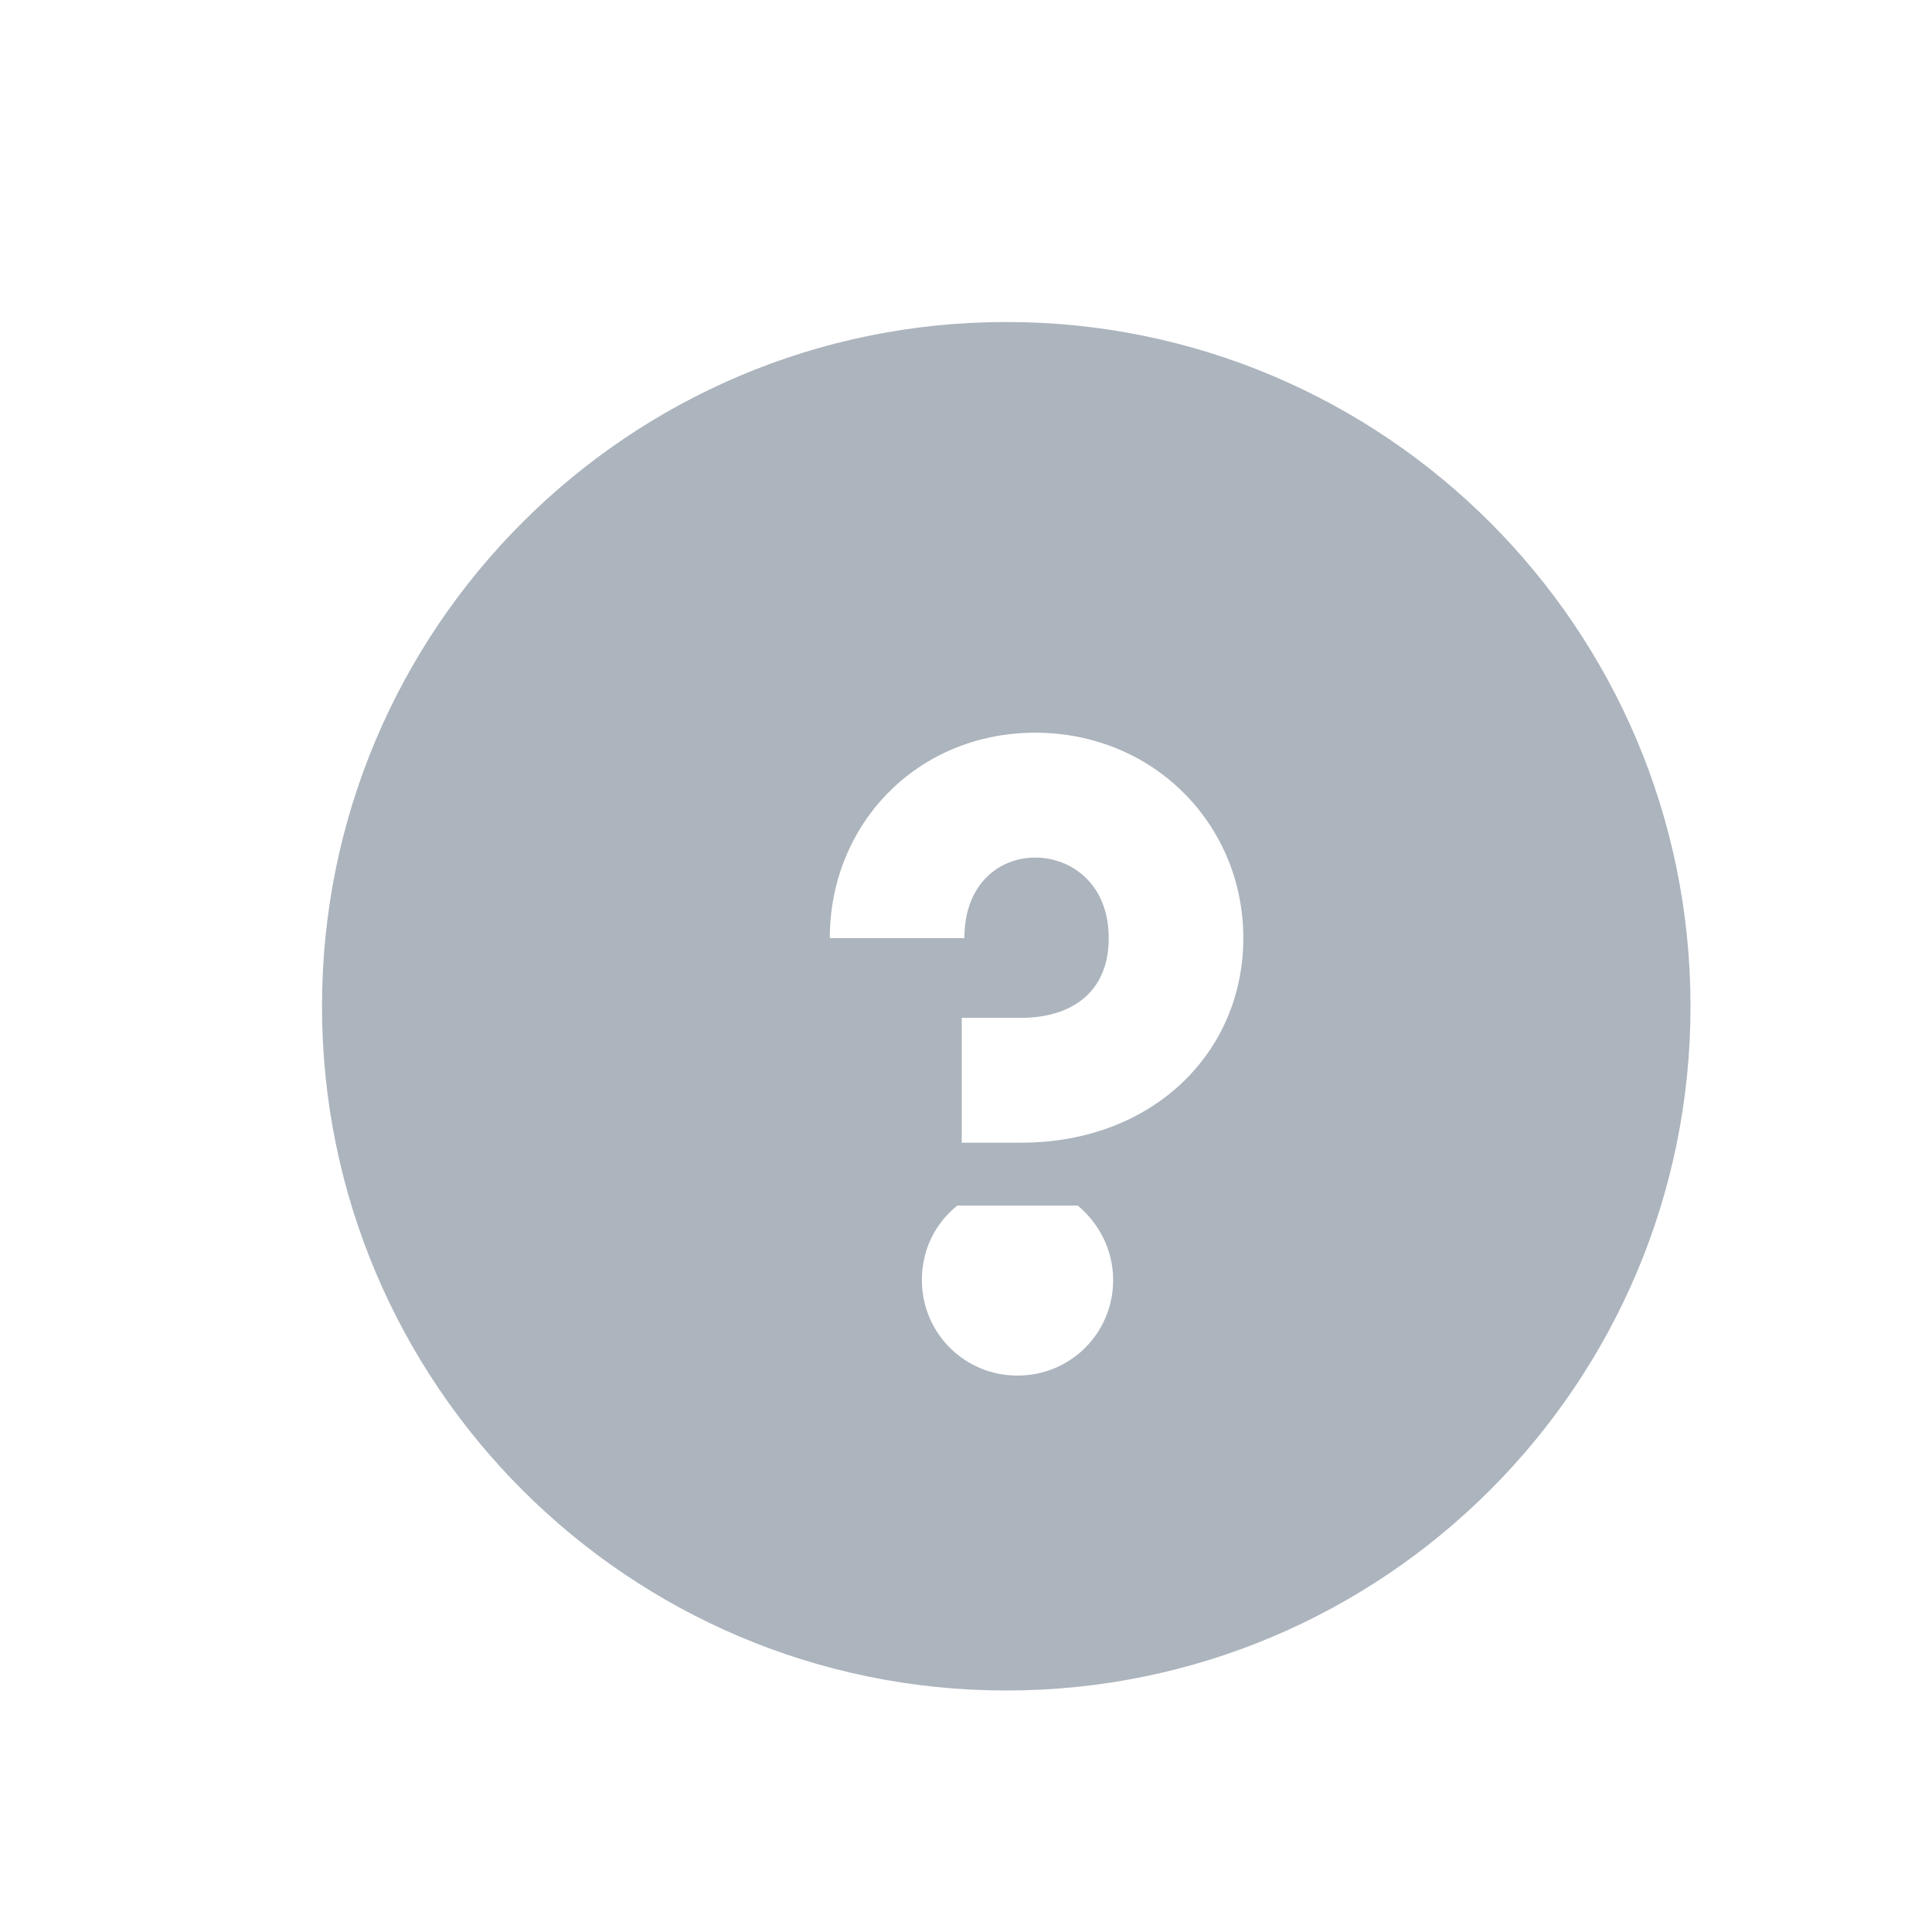 <?xml version="1.0" encoding="UTF-8"?>
<svg width="24px" height="24px" viewBox="0 0 24 24" version="1.1" xmlns="http://www.w3.org/2000/svg" xmlns:xlink="http://www.w3.org/1999/xlink">
    <!-- Generator: Sketch 60.1 (88133) - https://sketch.com -->
    <title>icon/grey/question mark circle</title>
    <desc>Created with Sketch.</desc>
    <g id="icon/grey/question-mark-circle" stroke="none" stroke-width="1" fill="none" fill-rule="evenodd">
        <path d="M12.5,4 C17.194,4 21,7.806 21,12.5 C21,17.194 17.194,21 12.5,21 C7.806,21 4,17.194 4,12.5 C4,7.806 7.806,4 12.5,4 Z M13.388,14.976 L11.892,14.976 C11.617,15.196 11.452,15.526 11.452,15.9 C11.452,16.56 11.98,17.088 12.64,17.088 C13.3,17.088 13.828,16.56 13.828,15.9 C13.828,15.526 13.652,15.196 13.388,14.976 Z M12.86,9.102 C11.397,9.102 10.308,10.235 10.308,11.654 L11.98,11.654 C11.98,10.972 12.42,10.653 12.86,10.653 C13.3,10.653 13.773,10.972 13.773,11.654 C13.773,12.336 13.3,12.644 12.684,12.644 L11.947,12.644 L11.947,14.195 L12.684,14.195 C14.323,14.195 15.445,13.073 15.445,11.654 C15.445,10.235 14.323,9.102 12.86,9.102 Z" id="Combined-Shape" fill="#ACB4BD"></path>
    </g>
</svg>